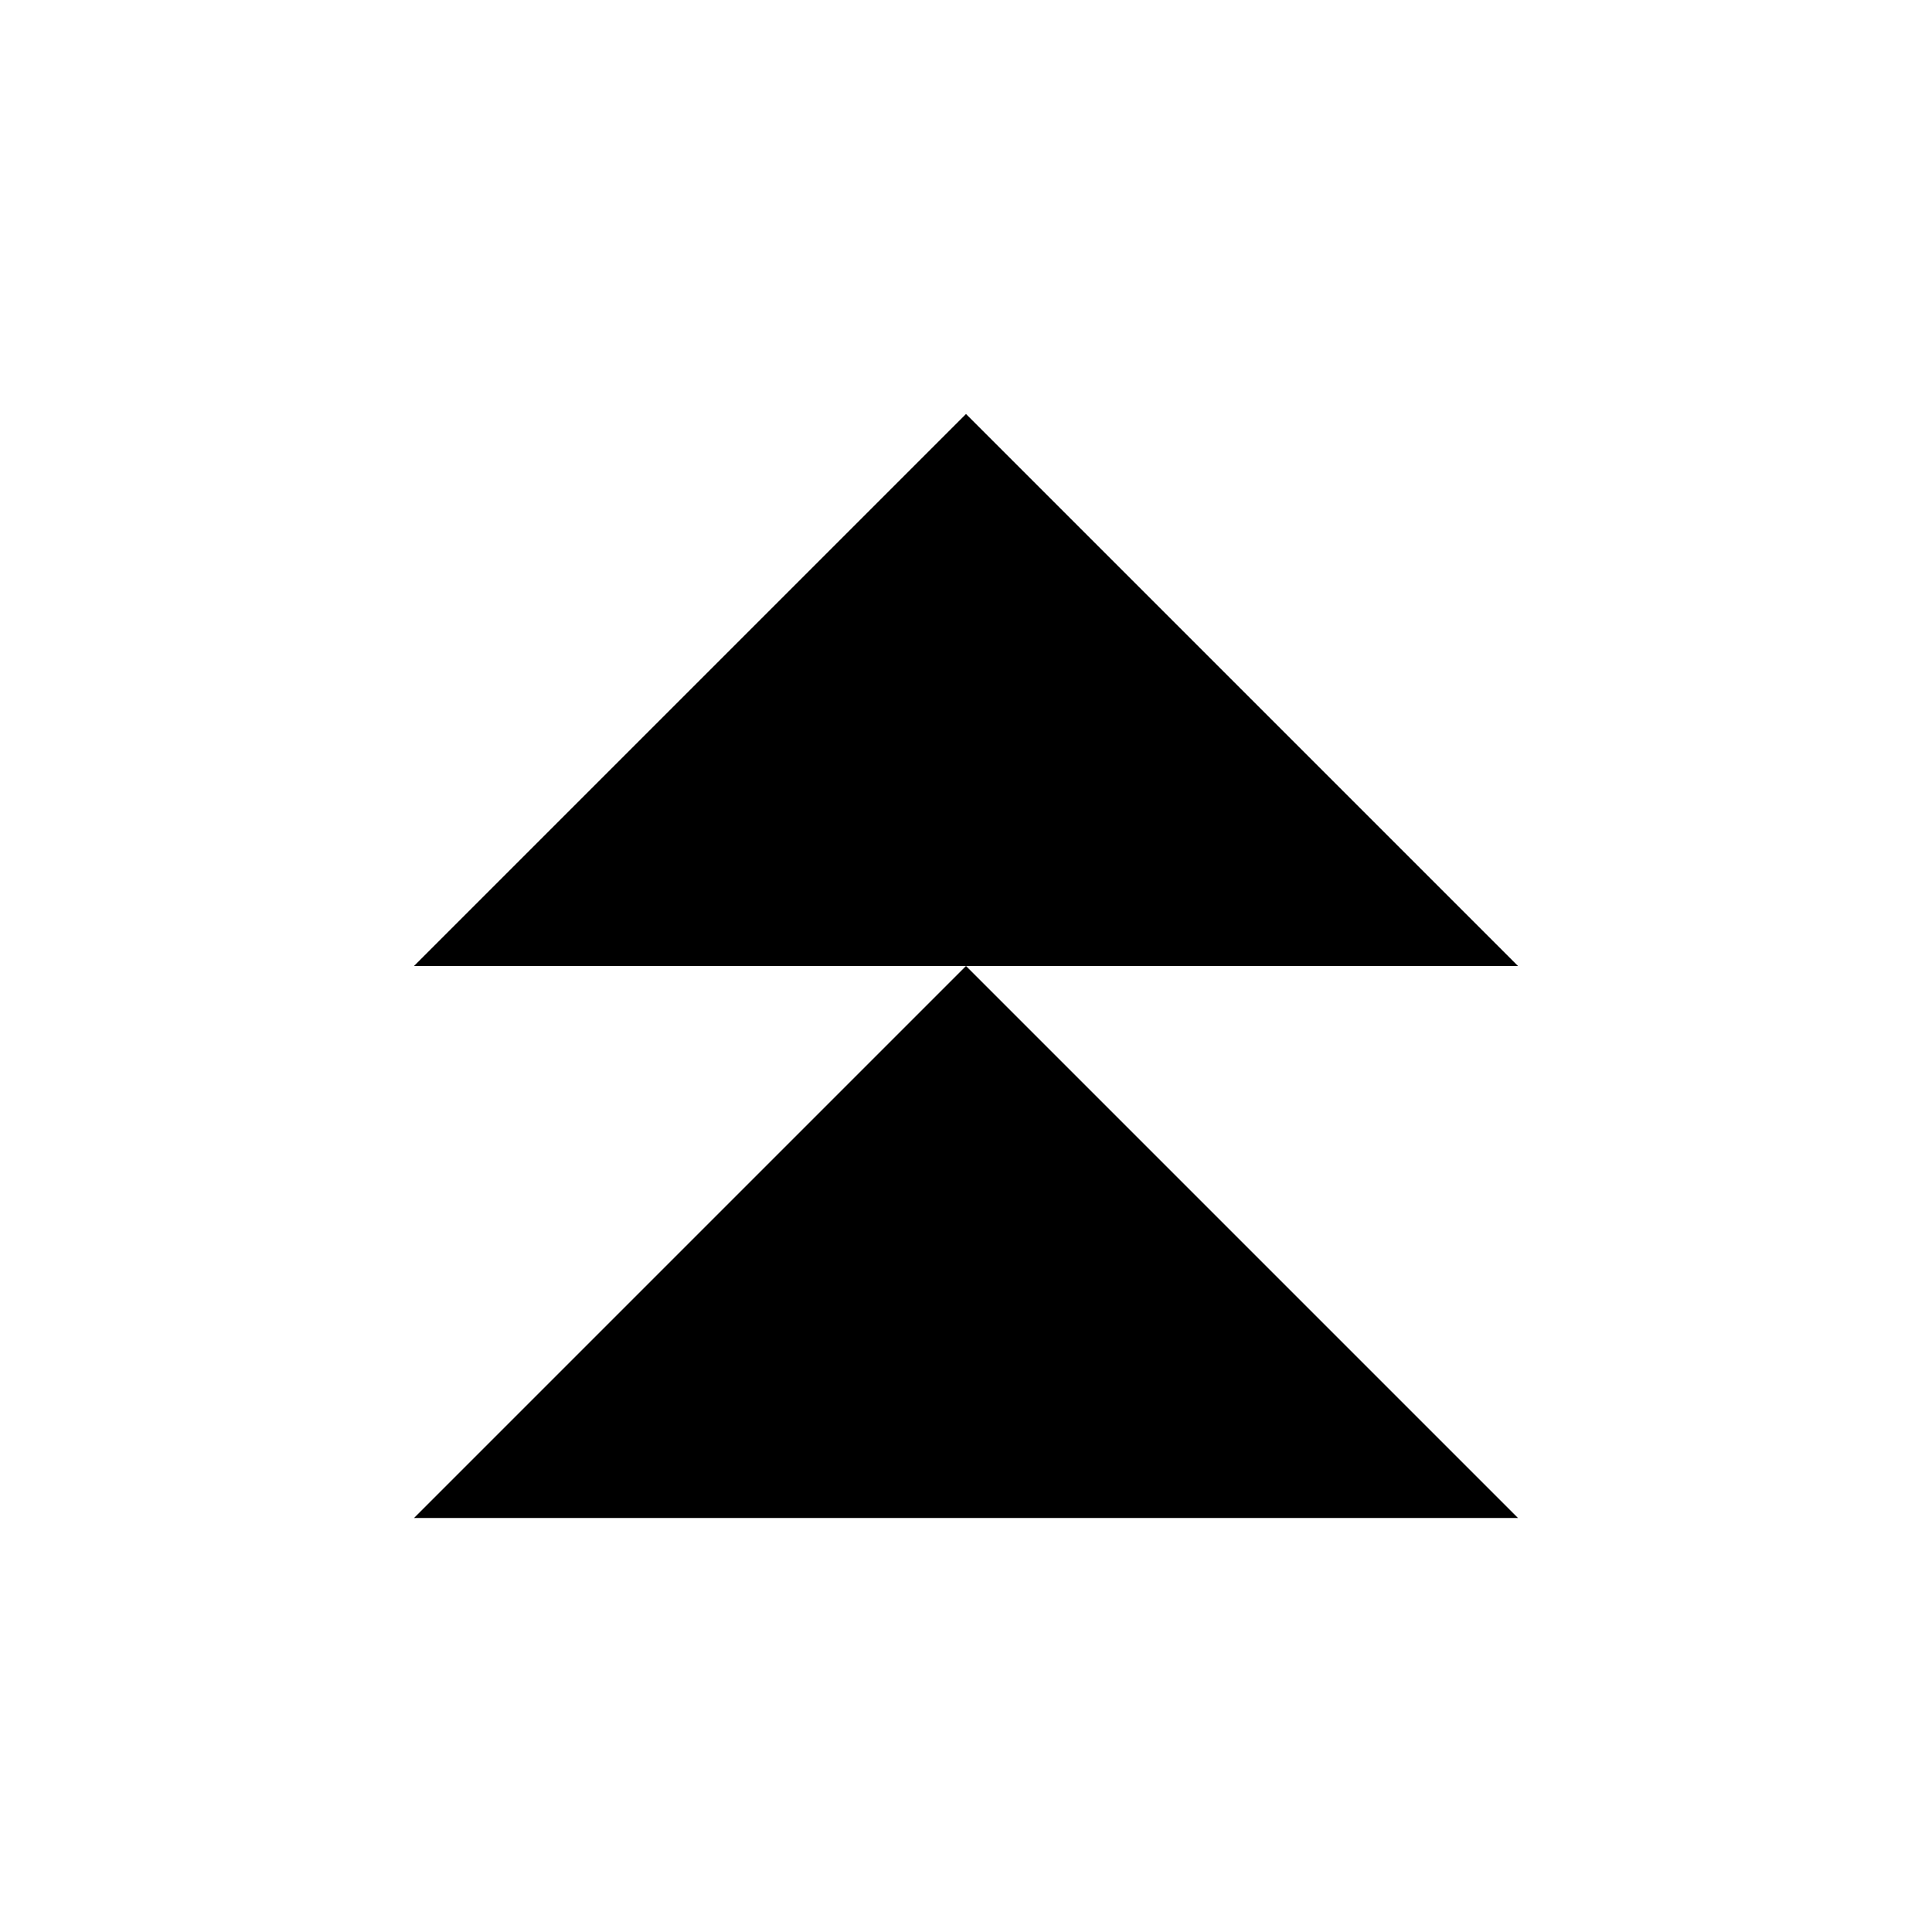 <svg id="Layer_1" data-name="Layer 1" xmlns="http://www.w3.org/2000/svg" width="14" height="14" viewBox="0 0 14 14"><defs><style>.cls-1{fill:#2e3f58;}</style></defs><title>icons</title><polyline  points="3 7 7 3 11 7"/><polyline  points="3 11 7 7 11 11"/></svg>